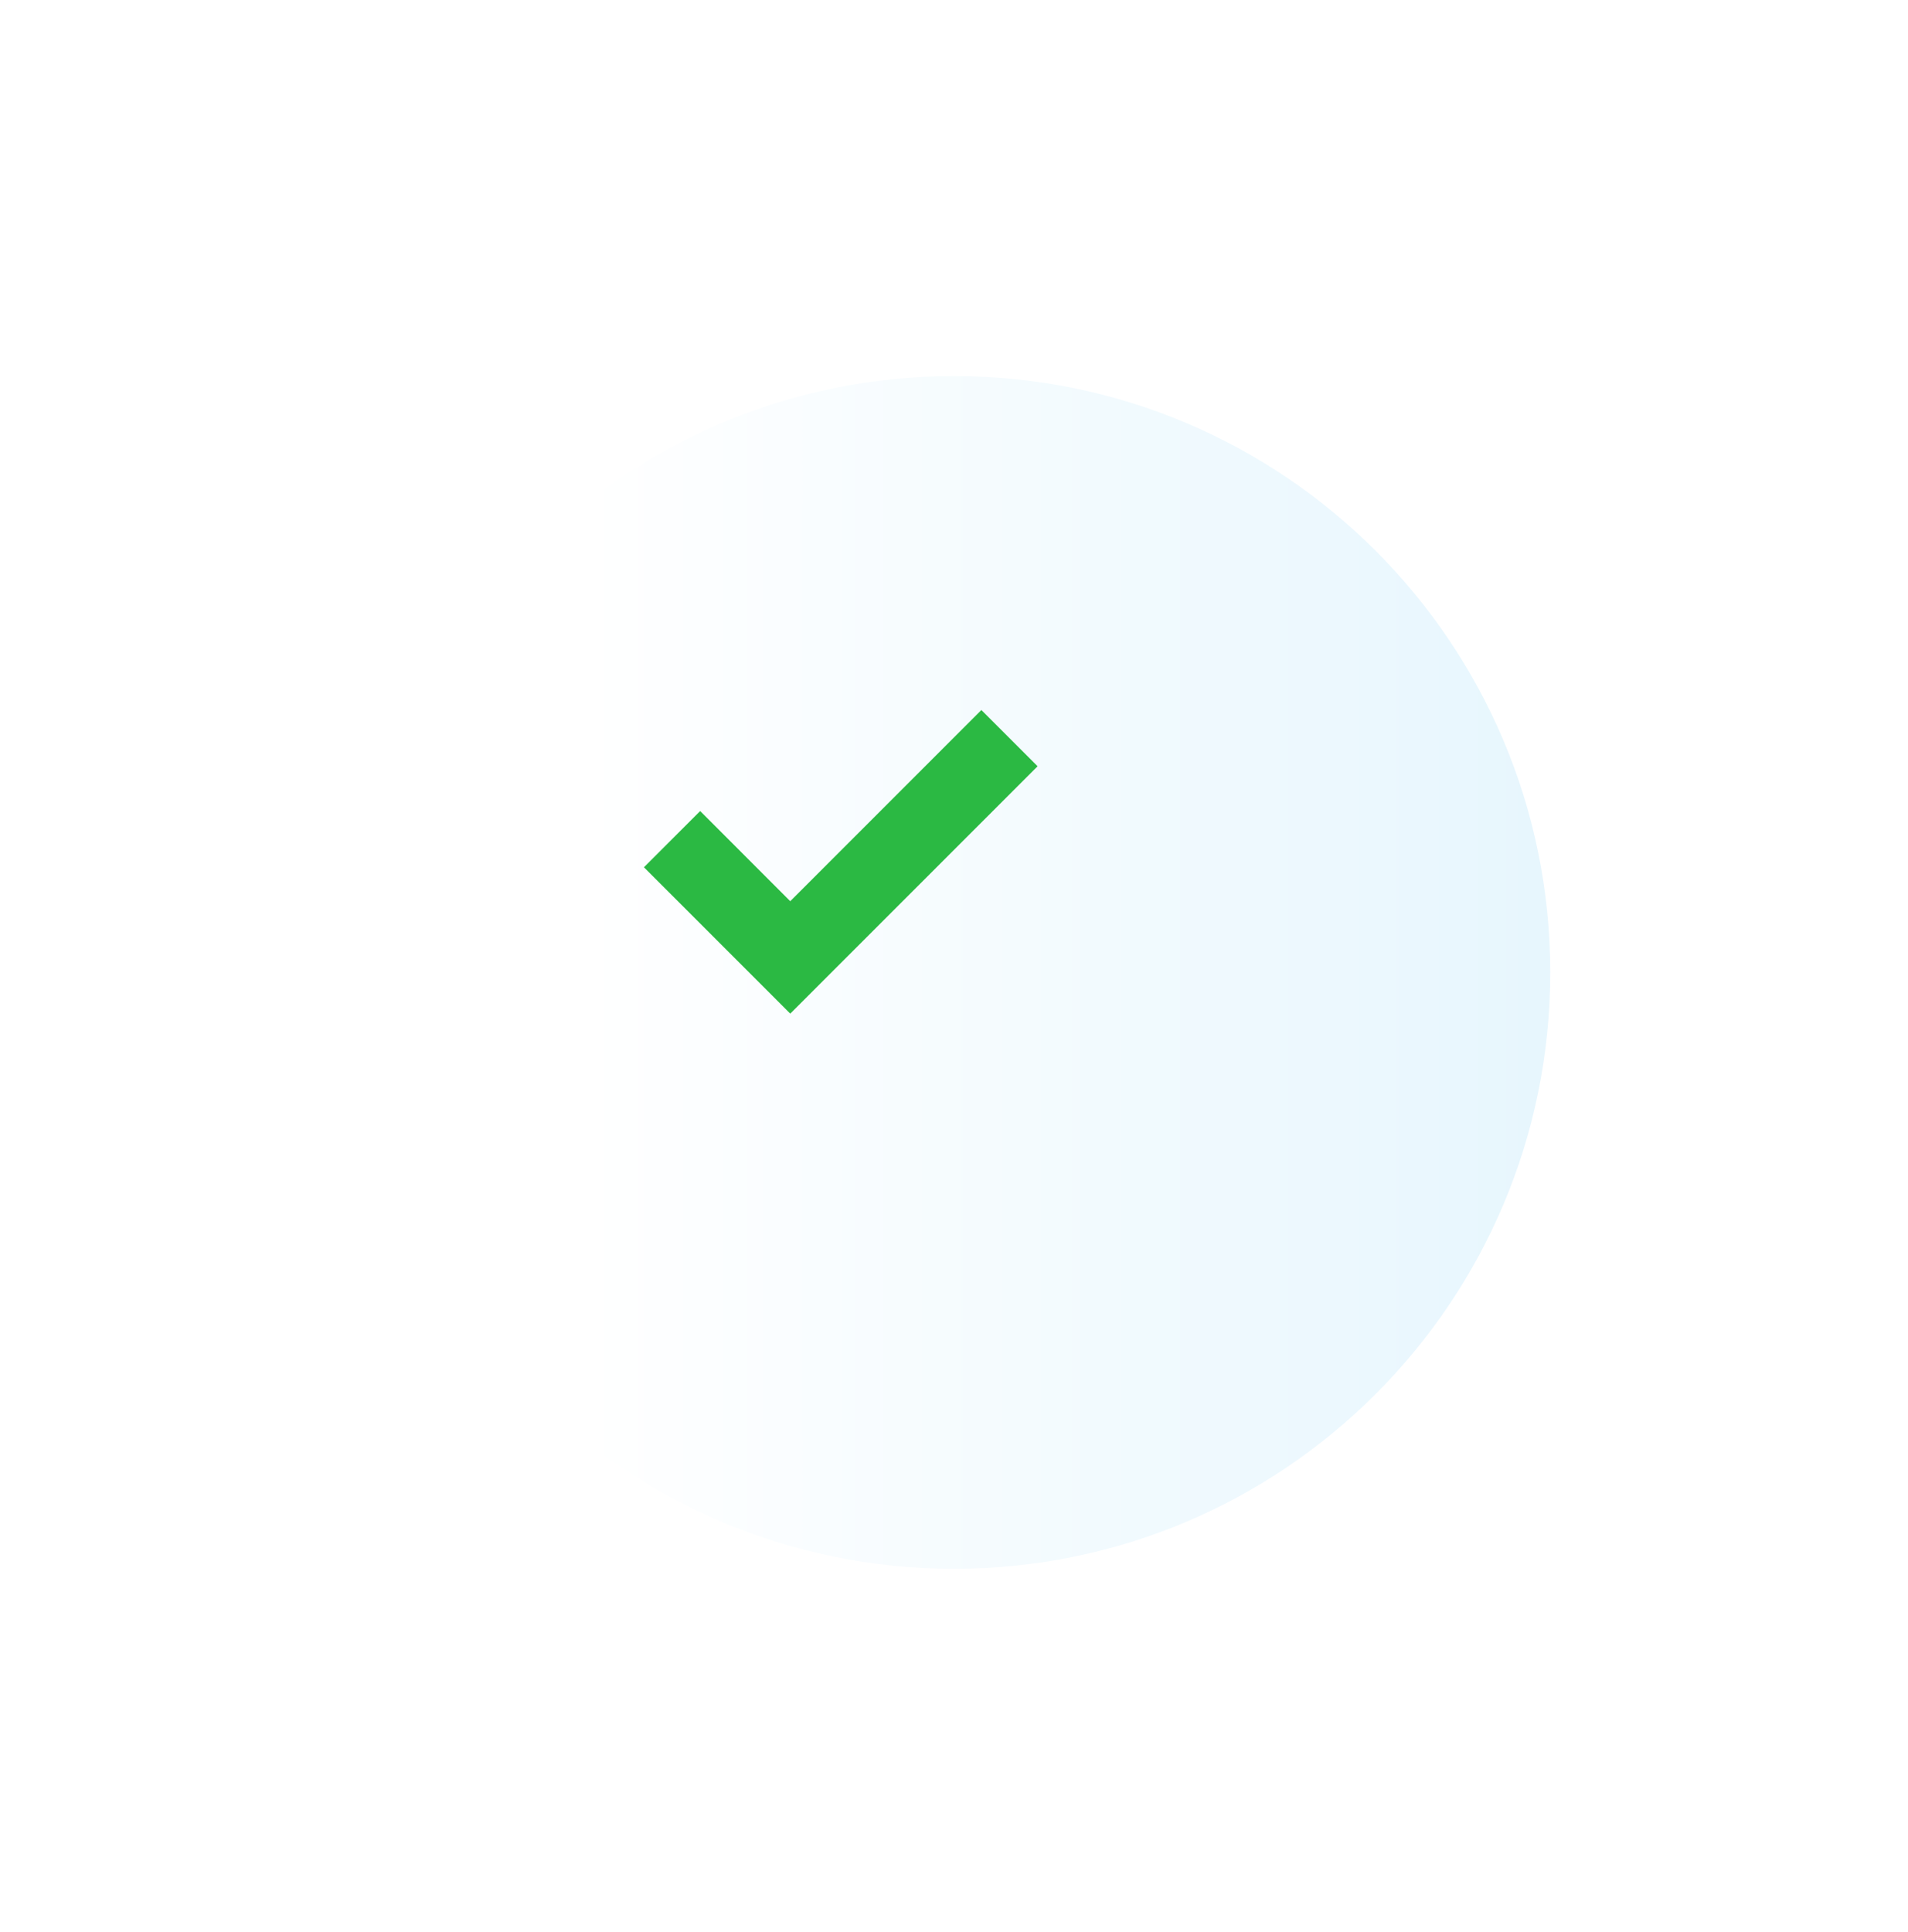 <svg width="80" height="81" fill="none" xmlns="http://www.w3.org/2000/svg"><g filter="url(#filter0_d)"><path d="M35 10.765c-13.806 0-25 11.194-25 25 0 13.807 11.194 25 25 25s25-11.193 25-25c0-13.806-11.194-25-25-25z" fill="url(#paint0_linear)"/></g><path d="M33.135 42.493L27 36.357 29.357 34l3.777 3.78 8.014-8.015 2.357 2.357-10.37 10.37z" fill="#2BB943"/><defs><linearGradient id="paint0_linear" x1="19.481" y1="35.762" x2="69.483" y2="35.762" gradientUnits="userSpaceOnUse"><stop stop-color="#fff"/><stop offset="1" stop-color="#E1F4FD"/></linearGradient><filter id="filter0_d" x="0" y=".766" width="80" height="80" filterUnits="userSpaceOnUse" color-interpolation-filters="sRGB"><feFlood flood-opacity="0" result="BackgroundImageFix"/><feColorMatrix in="SourceAlpha" values="0 0 0 0 0 0 0 0 0 0 0 0 0 0 0 0 0 0 127 0"/><feOffset dx="5" dy="5"/><feGaussianBlur stdDeviation="7.5"/><feColorMatrix values="0 0 0 0 0.555 0 0 0 0 0.752 0 0 0 0 0.812 0 0 0 0.2 0"/><feBlend in2="BackgroundImageFix" result="effect1_dropShadow"/><feBlend in="SourceGraphic" in2="effect1_dropShadow" result="shape"/></filter></defs></svg>